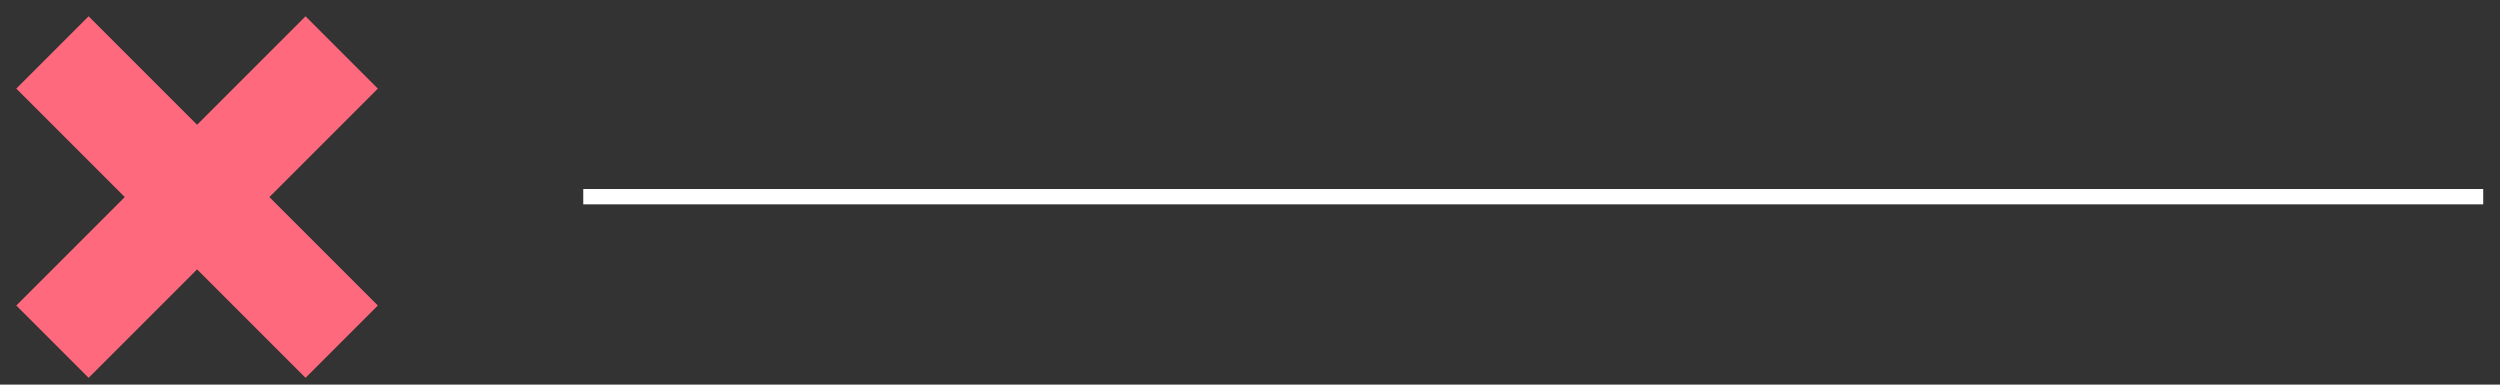 <?xml version="1.0" encoding="UTF-8"?>
<svg width="143px" height="22px" viewBox="0 0 143 22" version="1.1" xmlns="http://www.w3.org/2000/svg" xmlns:xlink="http://www.w3.org/1999/xlink">
    <rect x="0" y="0" width="143" height="22" fill="#333333" stroke="none"/>
    <!-- Generator: Sketch 50.2 (55047) - http://www.bohemiancoding.com/sketch -->
    <title>Group 23</title>
    <desc>Created with Sketch.</desc>
    <defs></defs>
    <g id="Web" stroke="none" stroke-width="1" fill="none" fill-rule="evenodd">
        <g id="Mobile" transform="translate(-14, -135)">
            <g id="HERO-#1" transform="translate(-369, 22)">
                <g id="bg-hero" transform="translate(0, 110)">
                    <g id="Group-23" transform="translate(386, 6)">
                        <path d="M16.544,0 L0,16.543" id="Stroke-12" stroke="#FF697E" stroke-width="5.849"></path>
                        <path d="M16.544,16.543 L0,0" id="Stroke-14" stroke="#FF697E" stroke-width="5.849"></path>
                        <path d="M139.04,8.25 L30.363,8.25" id="Stroke-10" stroke="#FFFFFF" stroke-width="0.877"></path>
                    </g>
                </g>
            </g>
        </g>
    </g>
</svg>